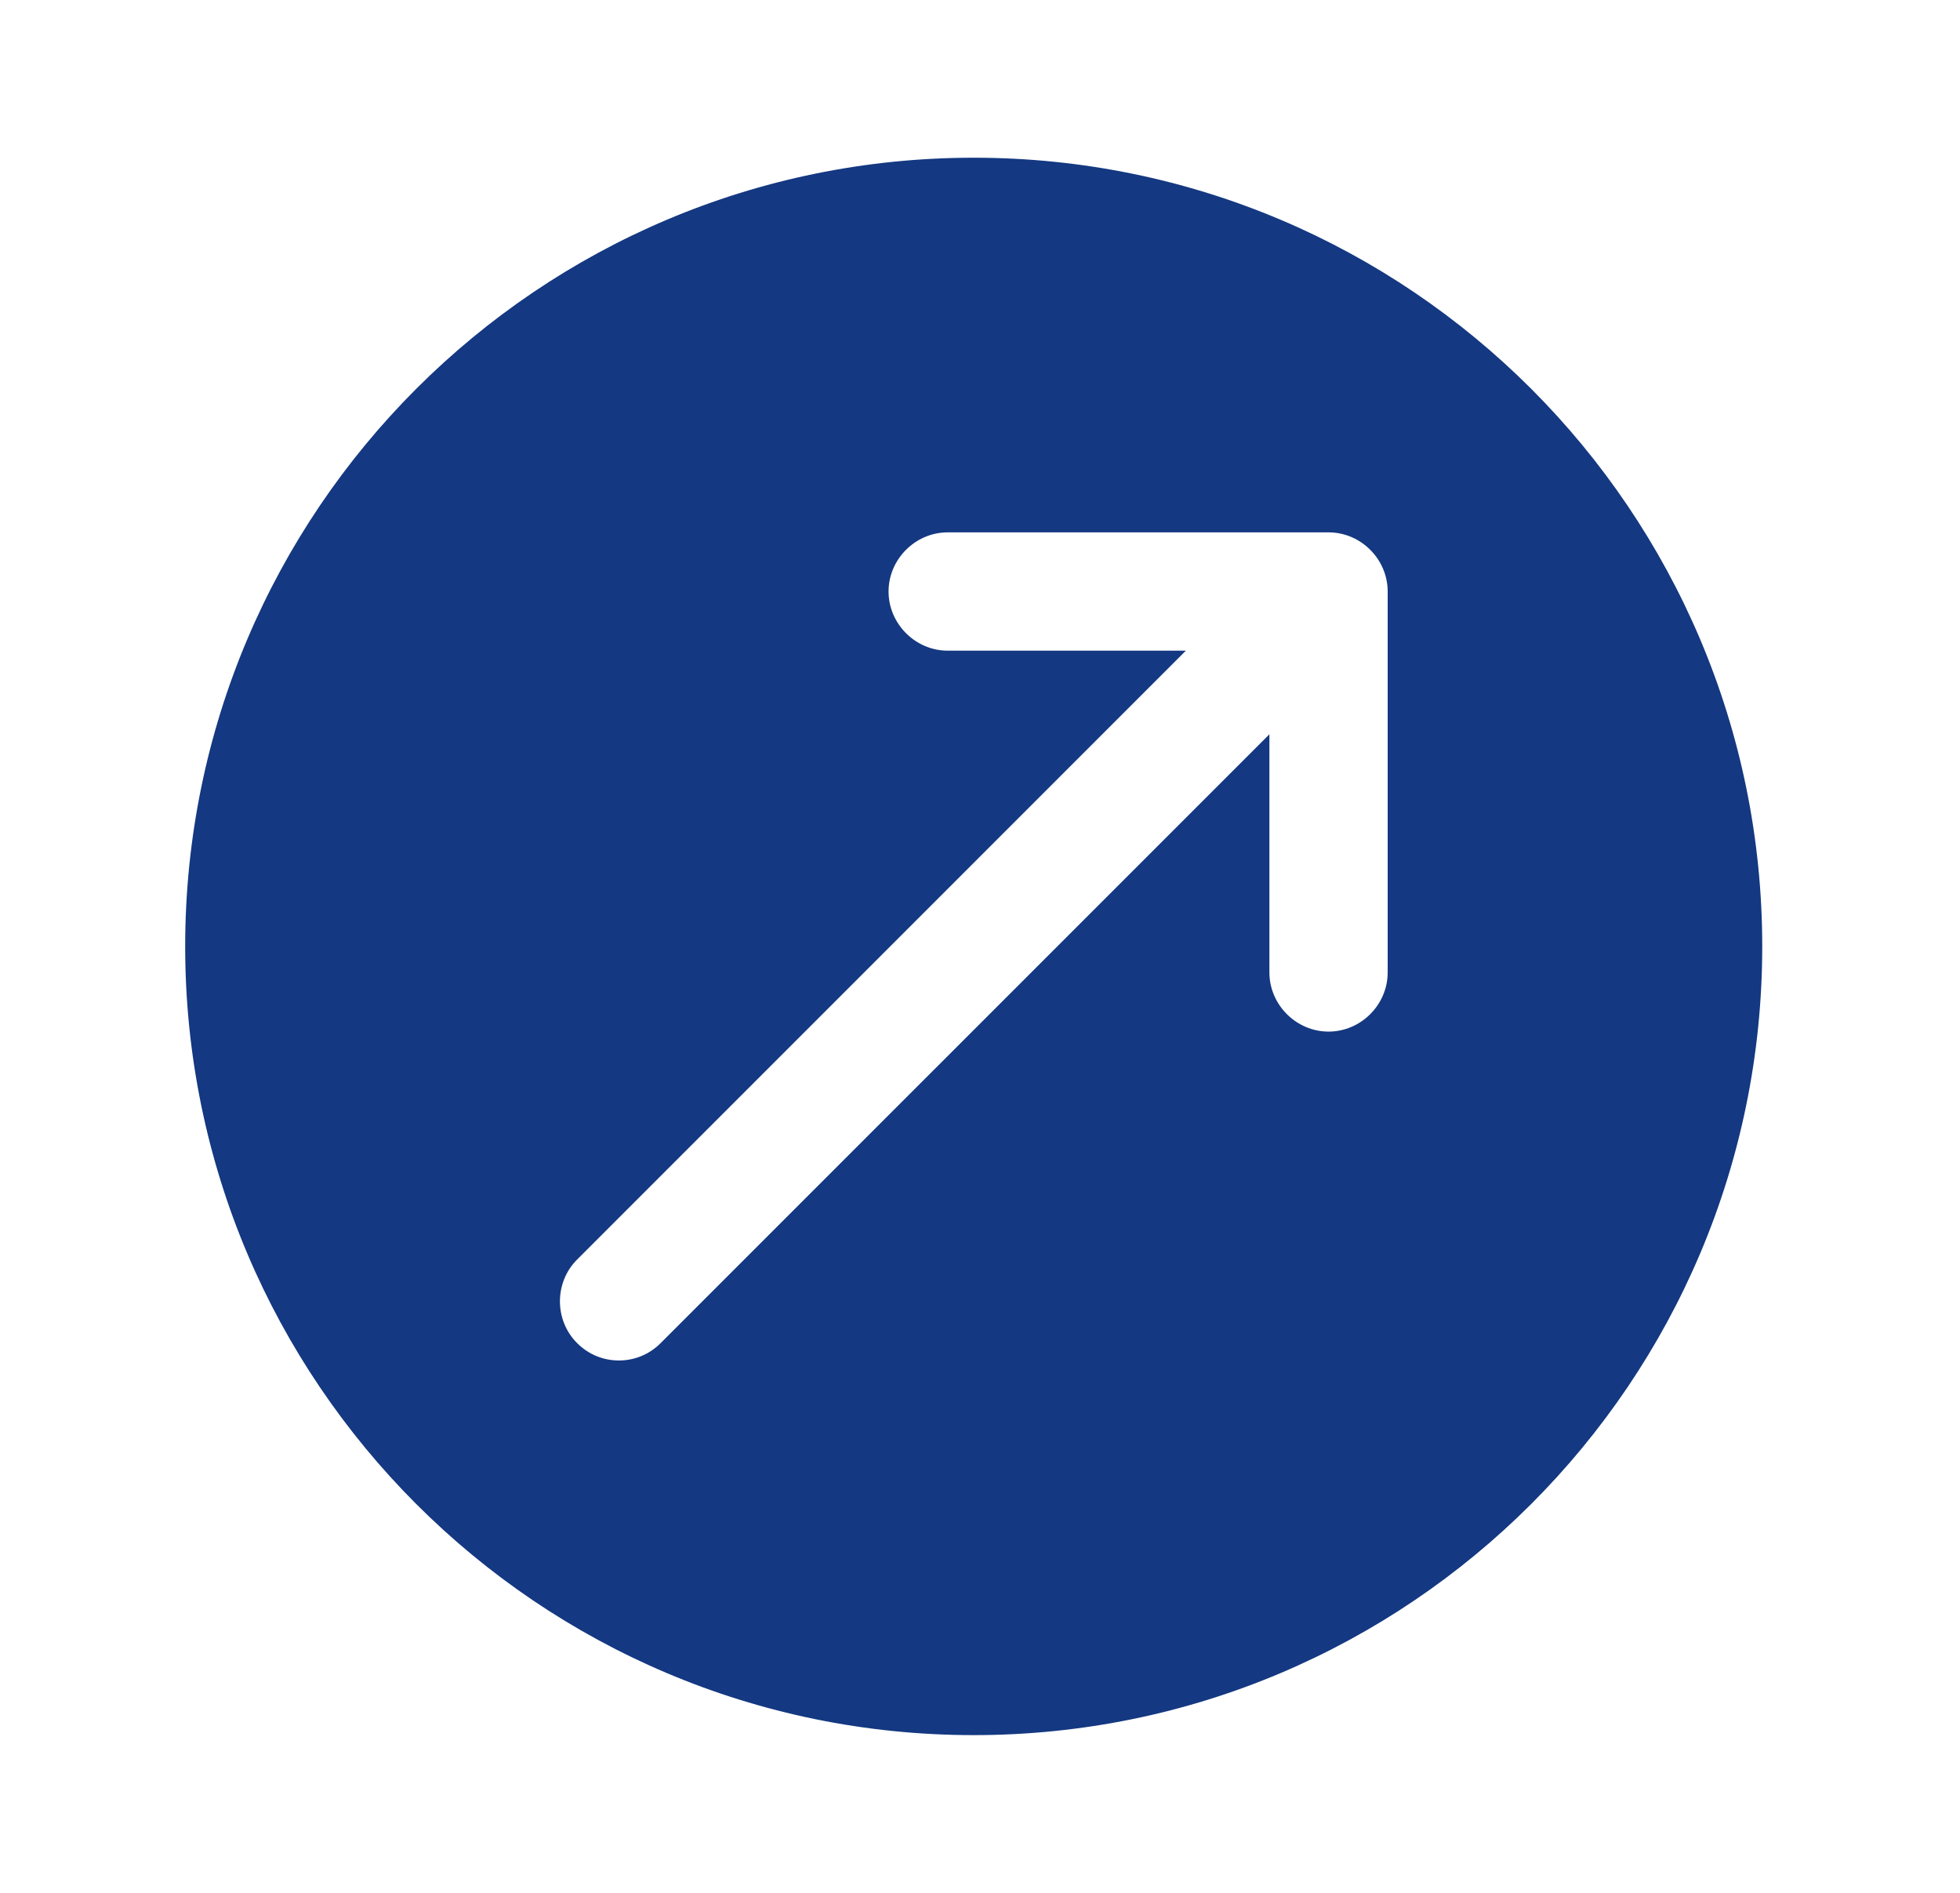 <svg width="29" height="28" viewBox="0 0 29 28" fill="none" xmlns="http://www.w3.org/2000/svg">
<path d="M14.407 2.333C7.967 2.333 2.74 7.56 2.74 14C2.74 20.44 7.967 25.667 14.407 25.667C20.847 25.667 26.074 20.44 26.074 14C26.074 7.56 20.847 2.333 14.407 2.333ZM20.532 14.385C20.532 14.863 20.136 15.26 19.657 15.26C19.179 15.26 18.782 14.863 18.782 14.385V10.862L9.775 19.868C9.6 20.043 9.379 20.125 9.157 20.125C8.935 20.125 8.714 20.043 8.539 19.868C8.2 19.53 8.2 18.97 8.539 18.632L17.546 9.625H14.022C13.544 9.625 13.147 9.228 13.147 8.75C13.147 8.272 13.544 7.875 14.022 7.875H19.657C20.136 7.875 20.532 8.272 20.532 8.75V14.385Z" fill="#143881"/>
</svg>
